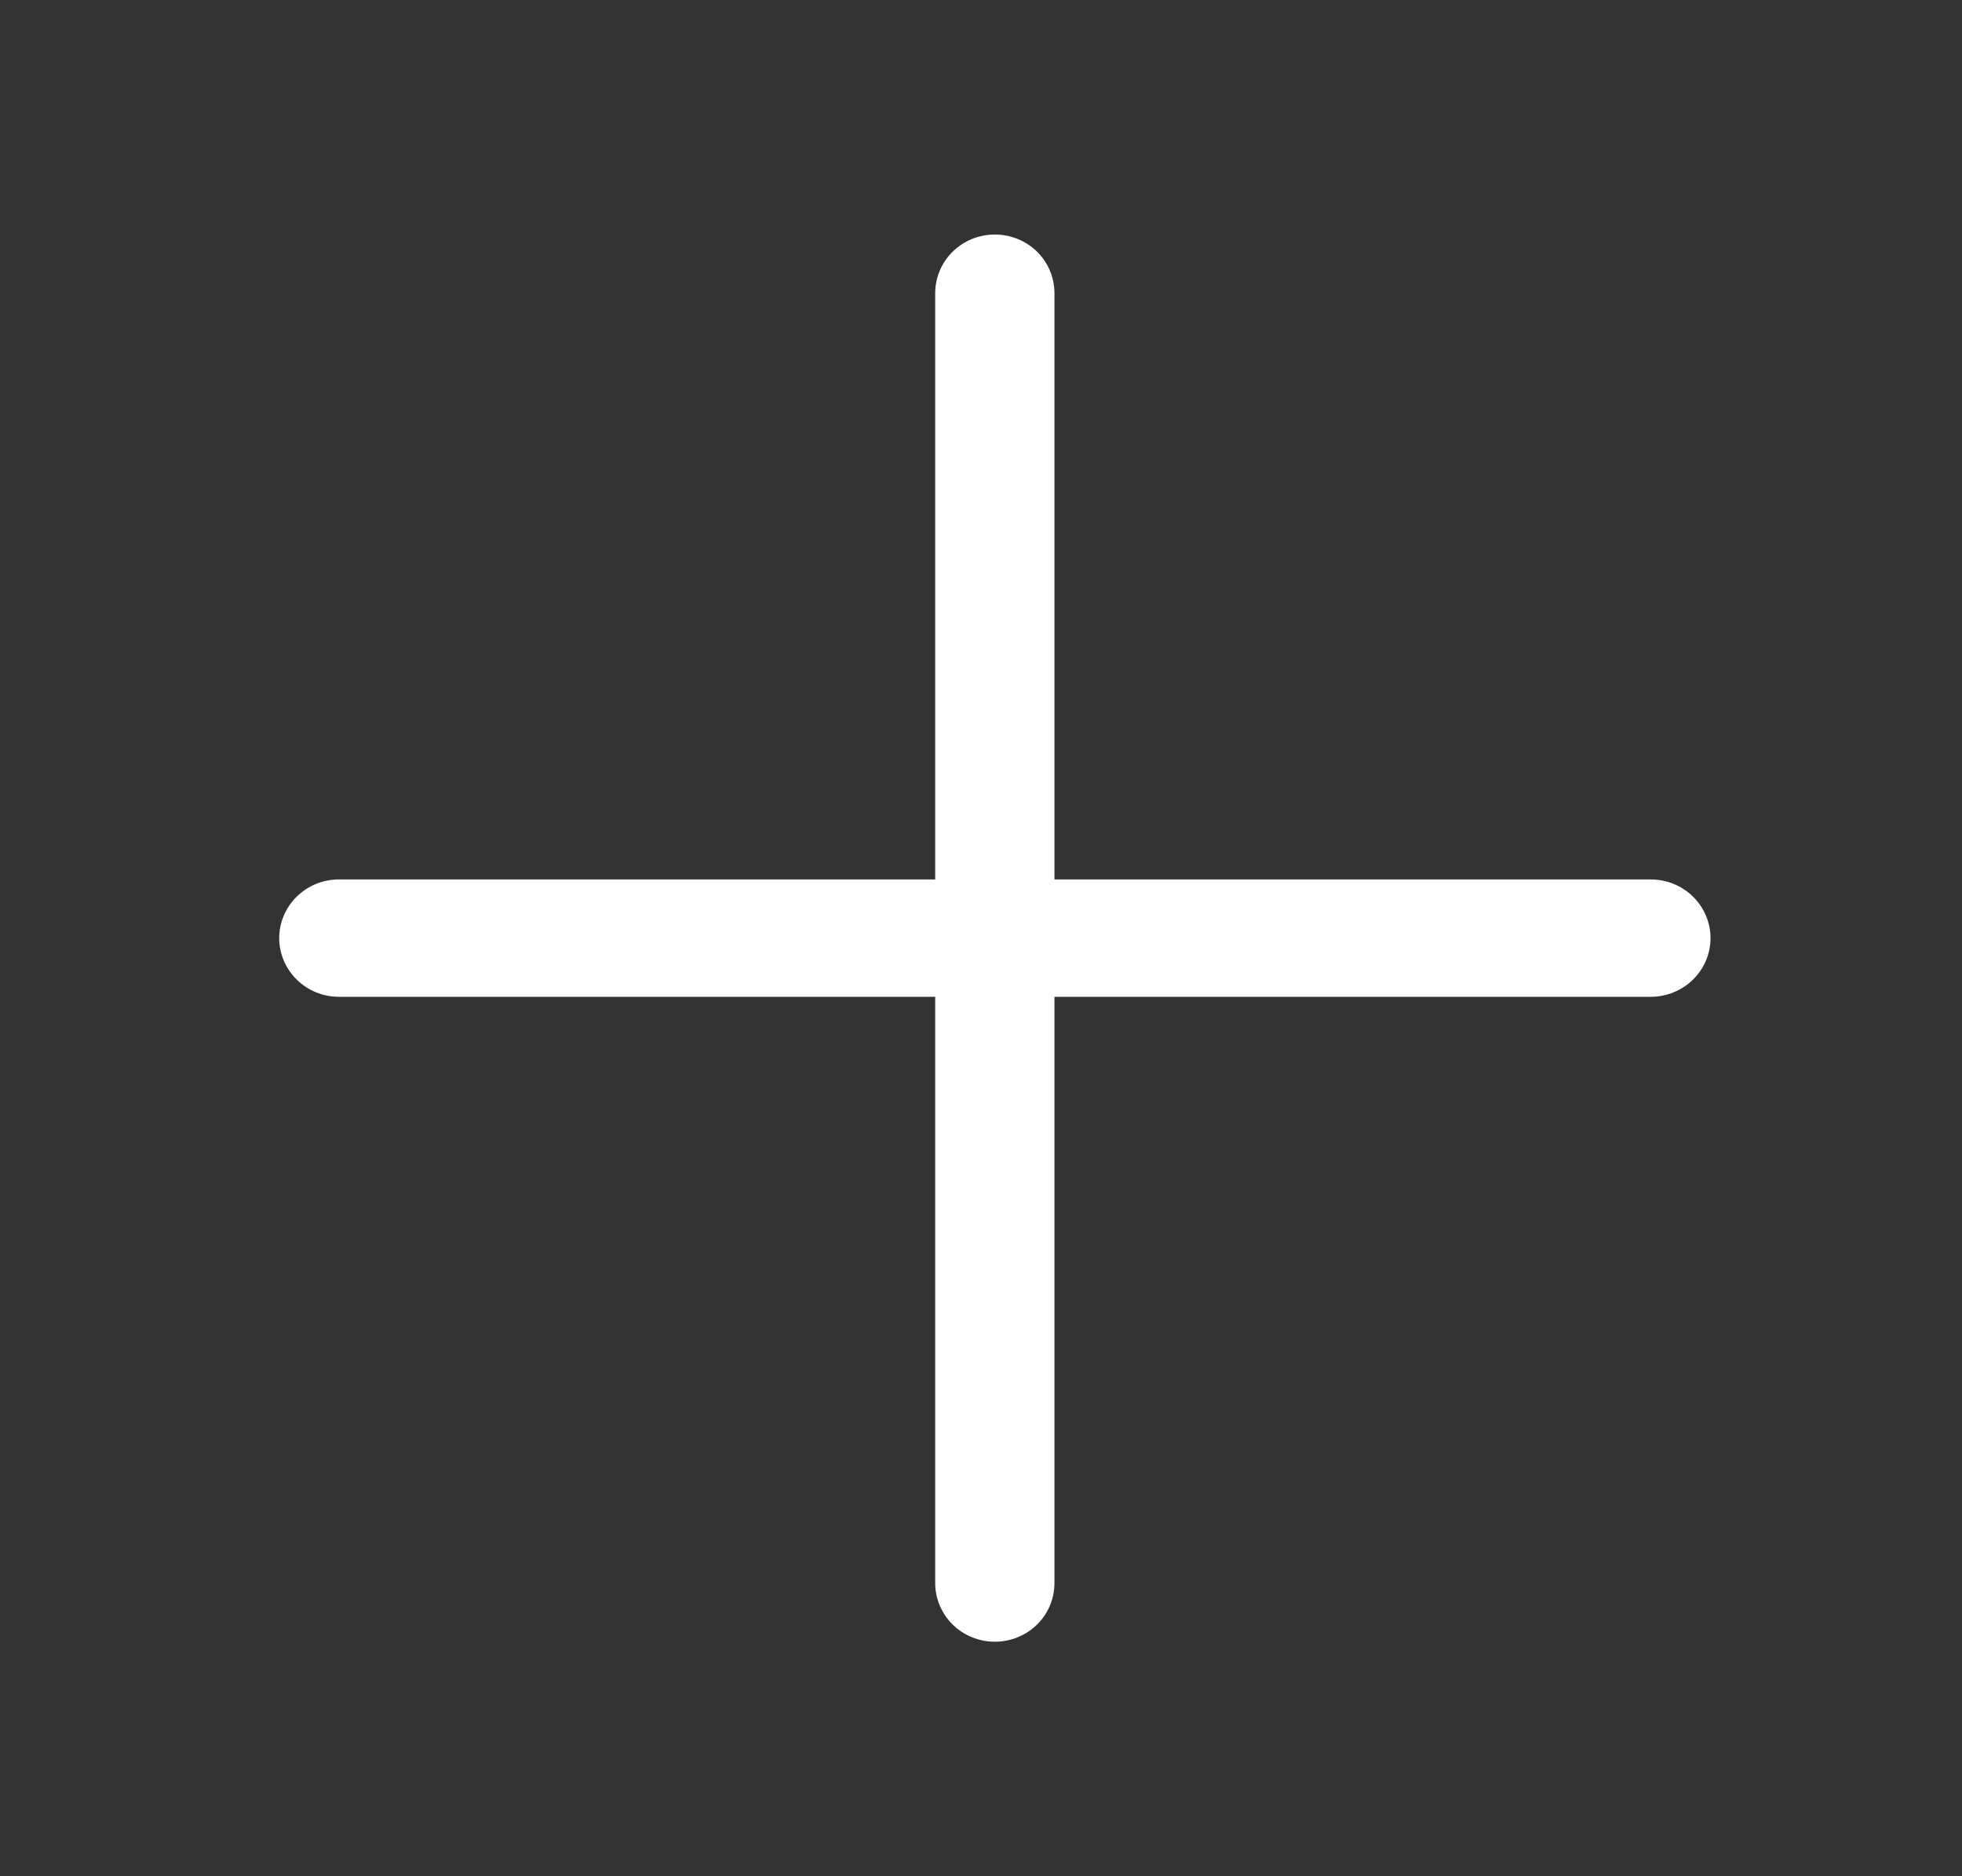<svg width="23" height="22" viewBox="0 0 23 22" fill="none" xmlns="http://www.w3.org/2000/svg">
<rect x="0" y="0" width="23" height="22" fill="#333333" stroke="none"/>
<path d="M20.052 11C20.052 11.182 19.978 11.357 19.847 11.486C19.716 11.615 19.538 11.688 19.352 11.688H12.361V18.562C12.361 18.745 12.288 18.92 12.157 19.049C12.025 19.178 11.848 19.25 11.662 19.25C11.477 19.25 11.299 19.178 11.168 19.049C11.037 18.92 10.963 18.745 10.963 18.562V11.688H3.972C3.787 11.688 3.609 11.615 3.478 11.486C3.347 11.357 3.273 11.182 3.273 11C3.273 10.818 3.347 10.643 3.478 10.514C3.609 10.385 3.787 10.312 3.972 10.312H10.963V3.438C10.963 3.255 11.037 3.08 11.168 2.951C11.299 2.822 11.477 2.75 11.662 2.75C11.848 2.75 12.025 2.822 12.157 2.951C12.288 3.08 12.361 3.255 12.361 3.438V10.312H19.352C19.538 10.312 19.716 10.385 19.847 10.514C19.978 10.643 20.052 10.818 20.052 11Z" fill="white"/>
</svg>

